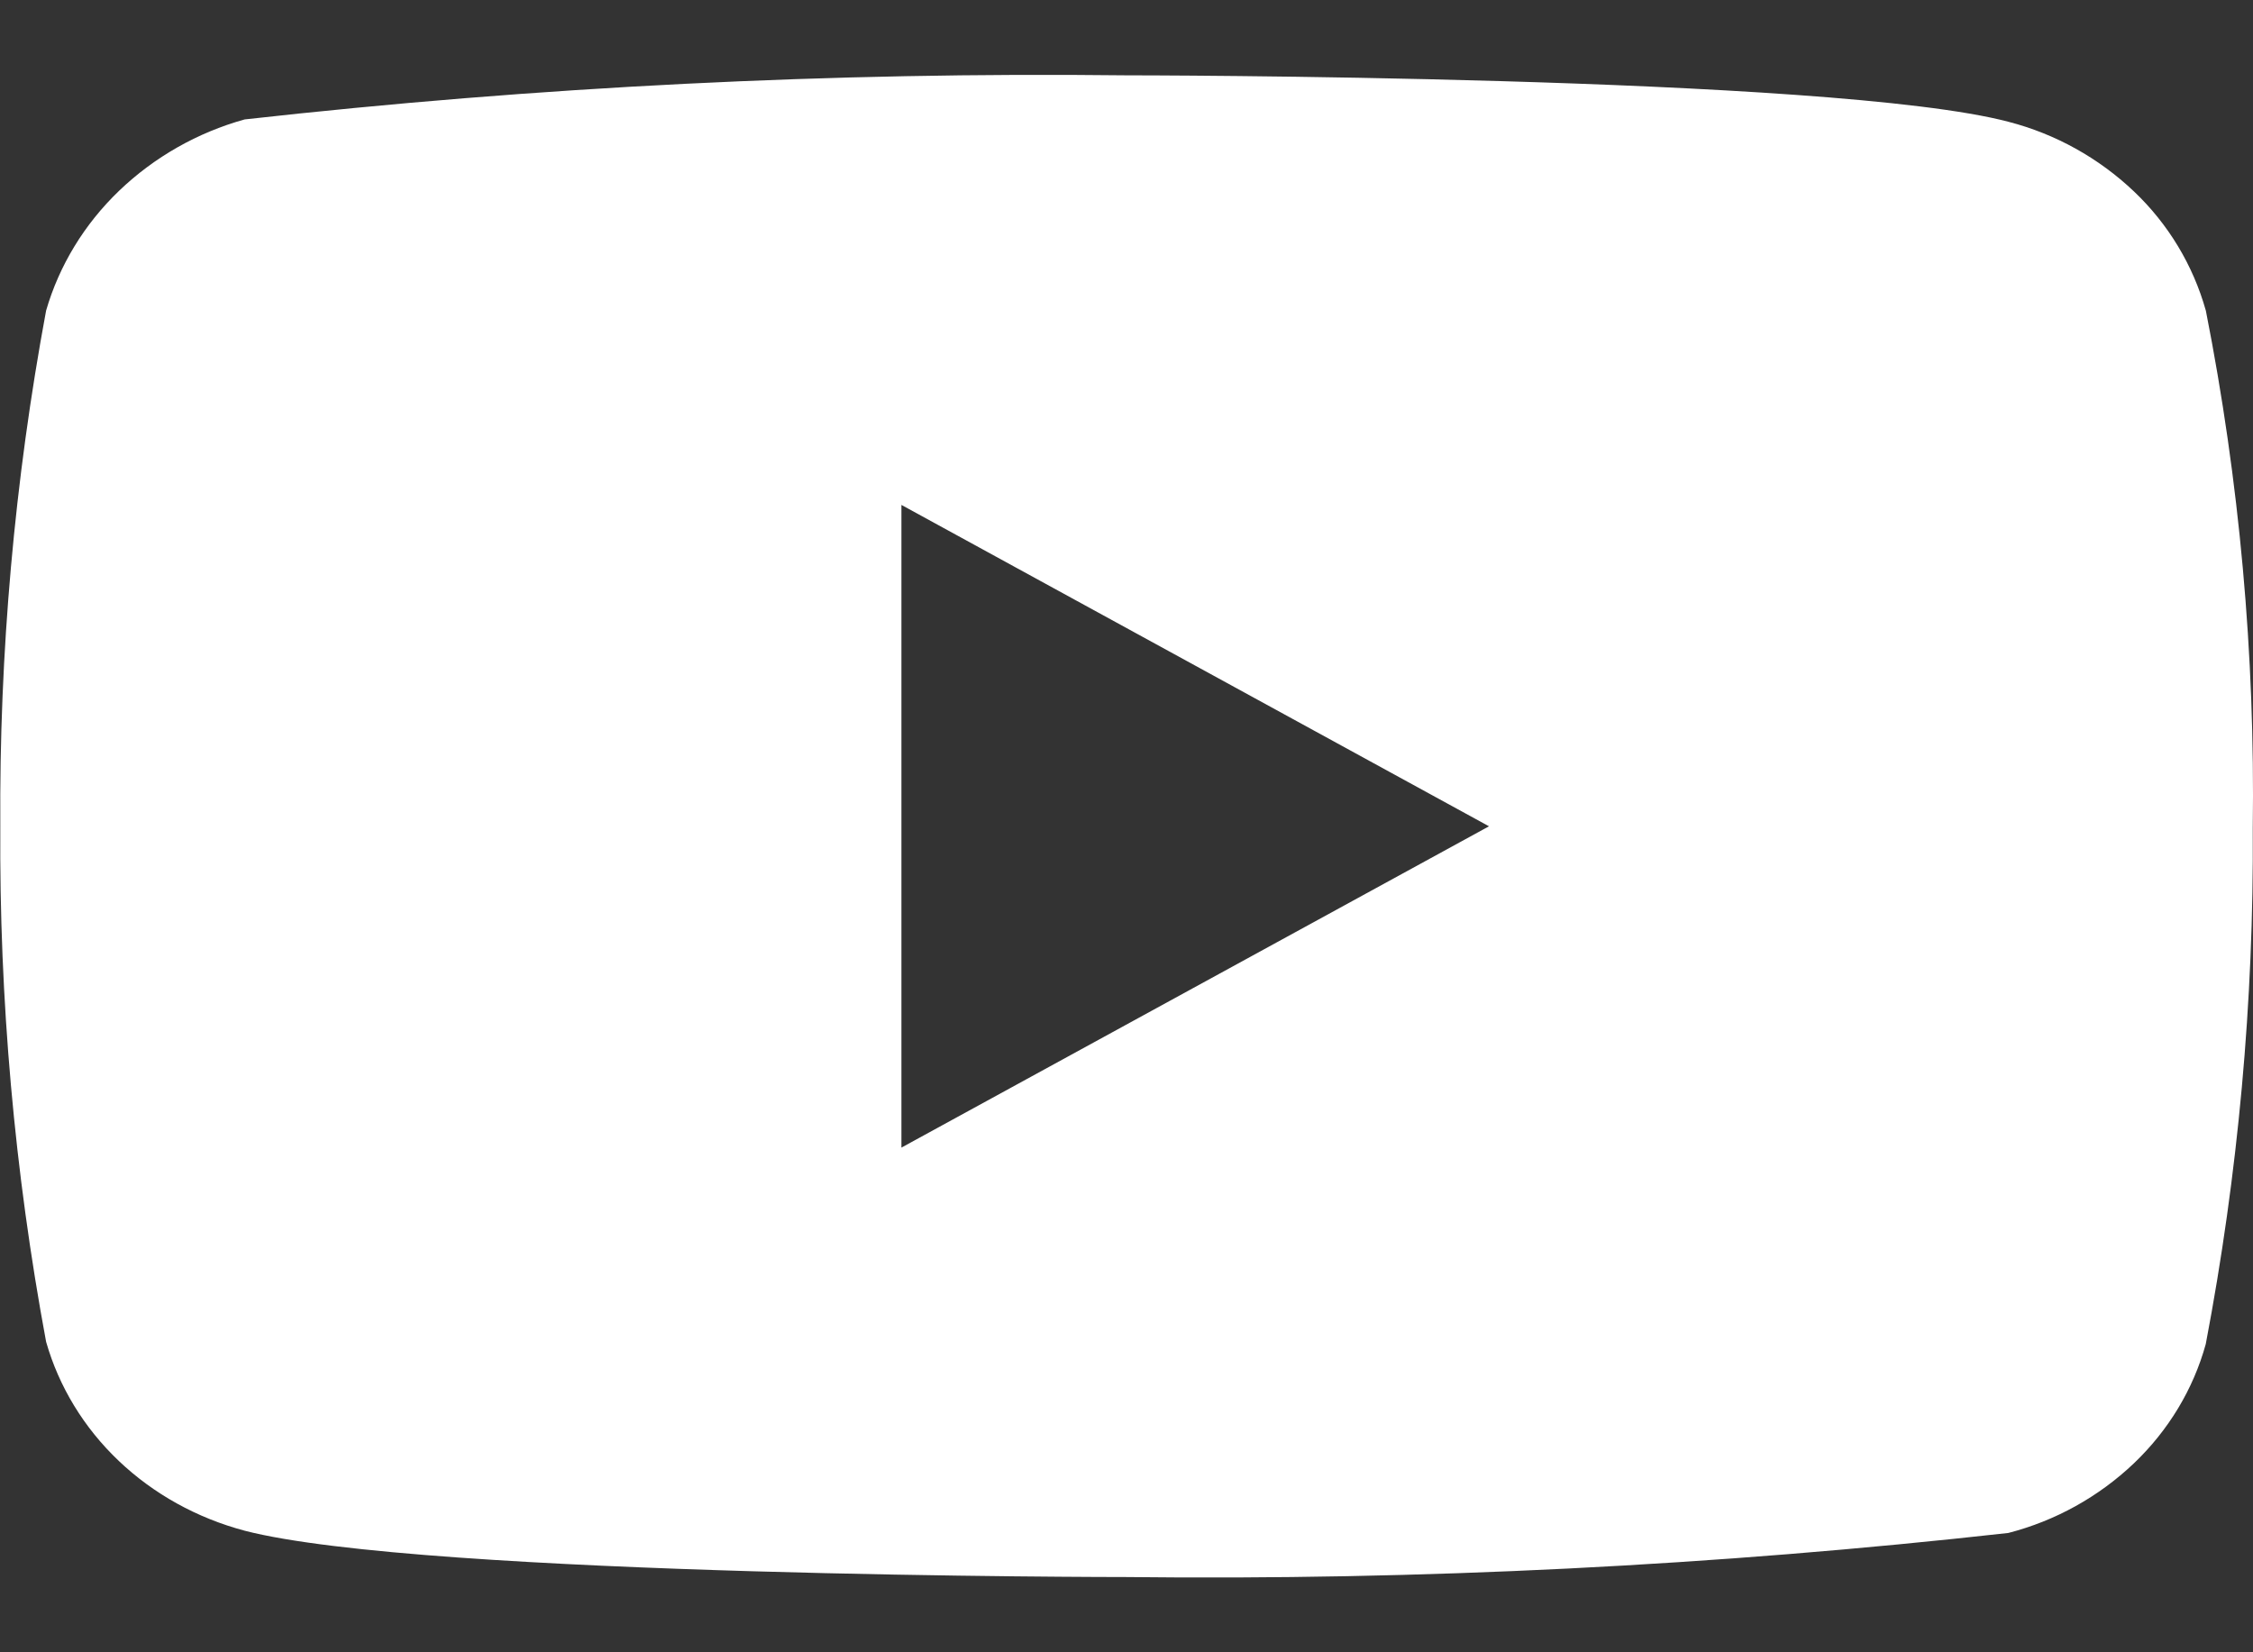 <svg width="30" height="22" viewBox="0 0 30 22" fill="none" xmlns="http://www.w3.org/2000/svg">
<rect x="0" y="0" width="30" height="22" fill="#333333" stroke="none"/>
<path d="M29.372 4.136C29.202 3.53 28.871 2.982 28.415 2.549C27.945 2.103 27.37 1.783 26.742 1.621C24.396 1.003 14.993 1.003 14.993 1.003C11.073 0.958 7.154 1.154 3.258 1.59C2.631 1.764 2.056 2.09 1.586 2.54C1.123 2.985 0.789 3.533 0.614 4.135C0.193 6.399 -0.011 8.698 0.004 11.001C-0.011 13.301 0.192 15.599 0.614 17.866C0.785 18.465 1.118 19.011 1.582 19.452C2.046 19.893 2.623 20.212 3.258 20.381C5.636 20.998 14.993 20.998 14.993 20.998C18.918 21.043 22.842 20.847 26.742 20.411C27.37 20.249 27.945 19.93 28.415 19.483C28.877 19.042 29.206 18.494 29.371 17.896C29.802 15.633 30.012 13.333 29.997 11.029C30.029 8.716 29.82 6.405 29.372 4.135V4.136ZM12.003 15.28V6.723L19.827 11.002L12.003 15.28Z" fill="white"/>
</svg>
